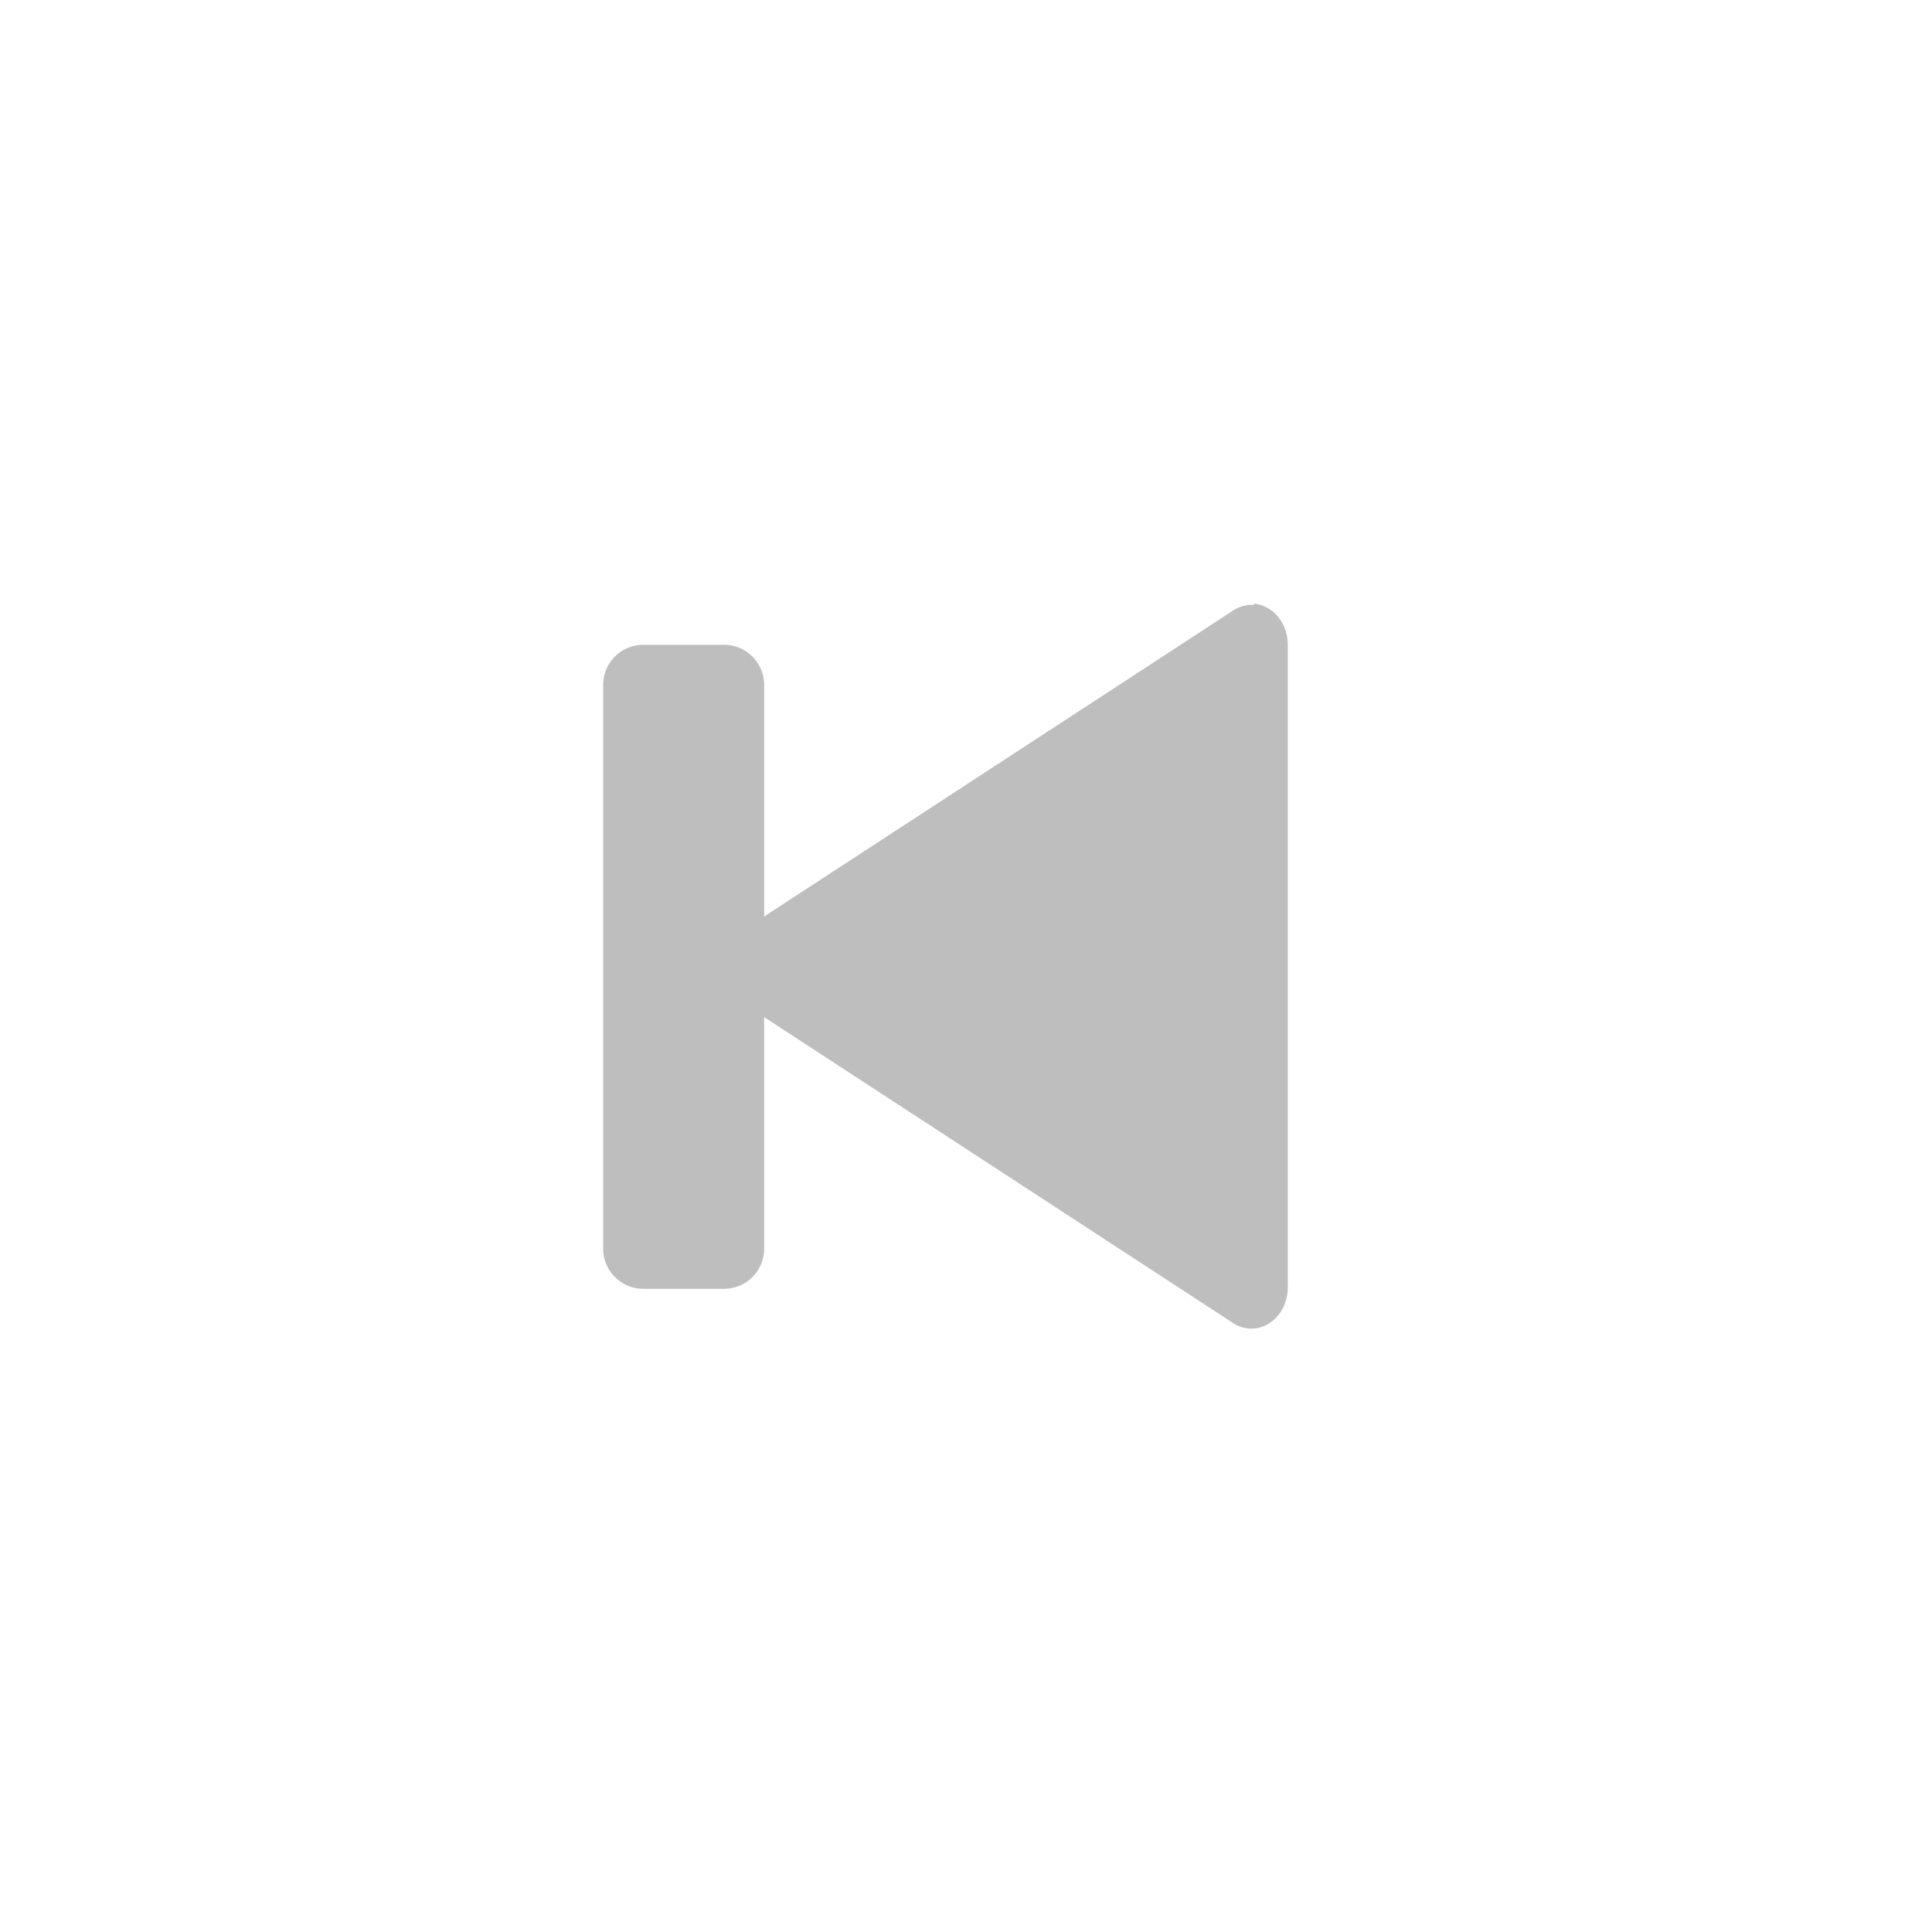 <?xml version="1.0" encoding="UTF-8"?>
<svg width="96" height="96" version="1.1" xmlns="http://www.w3.org/2000/svg">
 <path d="m62.3 30a1.81 2.05 0 0 1 1.69 2.06v31.9a1.81 2.05 0 0 1-2.72 1.78l-23.3-15.2v11.5c0 1.11-0.892 2-2 2h-4c-1.11 0-2-0.892-2-2v-28c0-1.11 0.892-2 2-2h4c1.11 0 2 0.892 2 2v11.5l23.3-15.2a1.81 2.05 0 0 1 1.03-0.281z" fill="#bebebe"/>
</svg>
